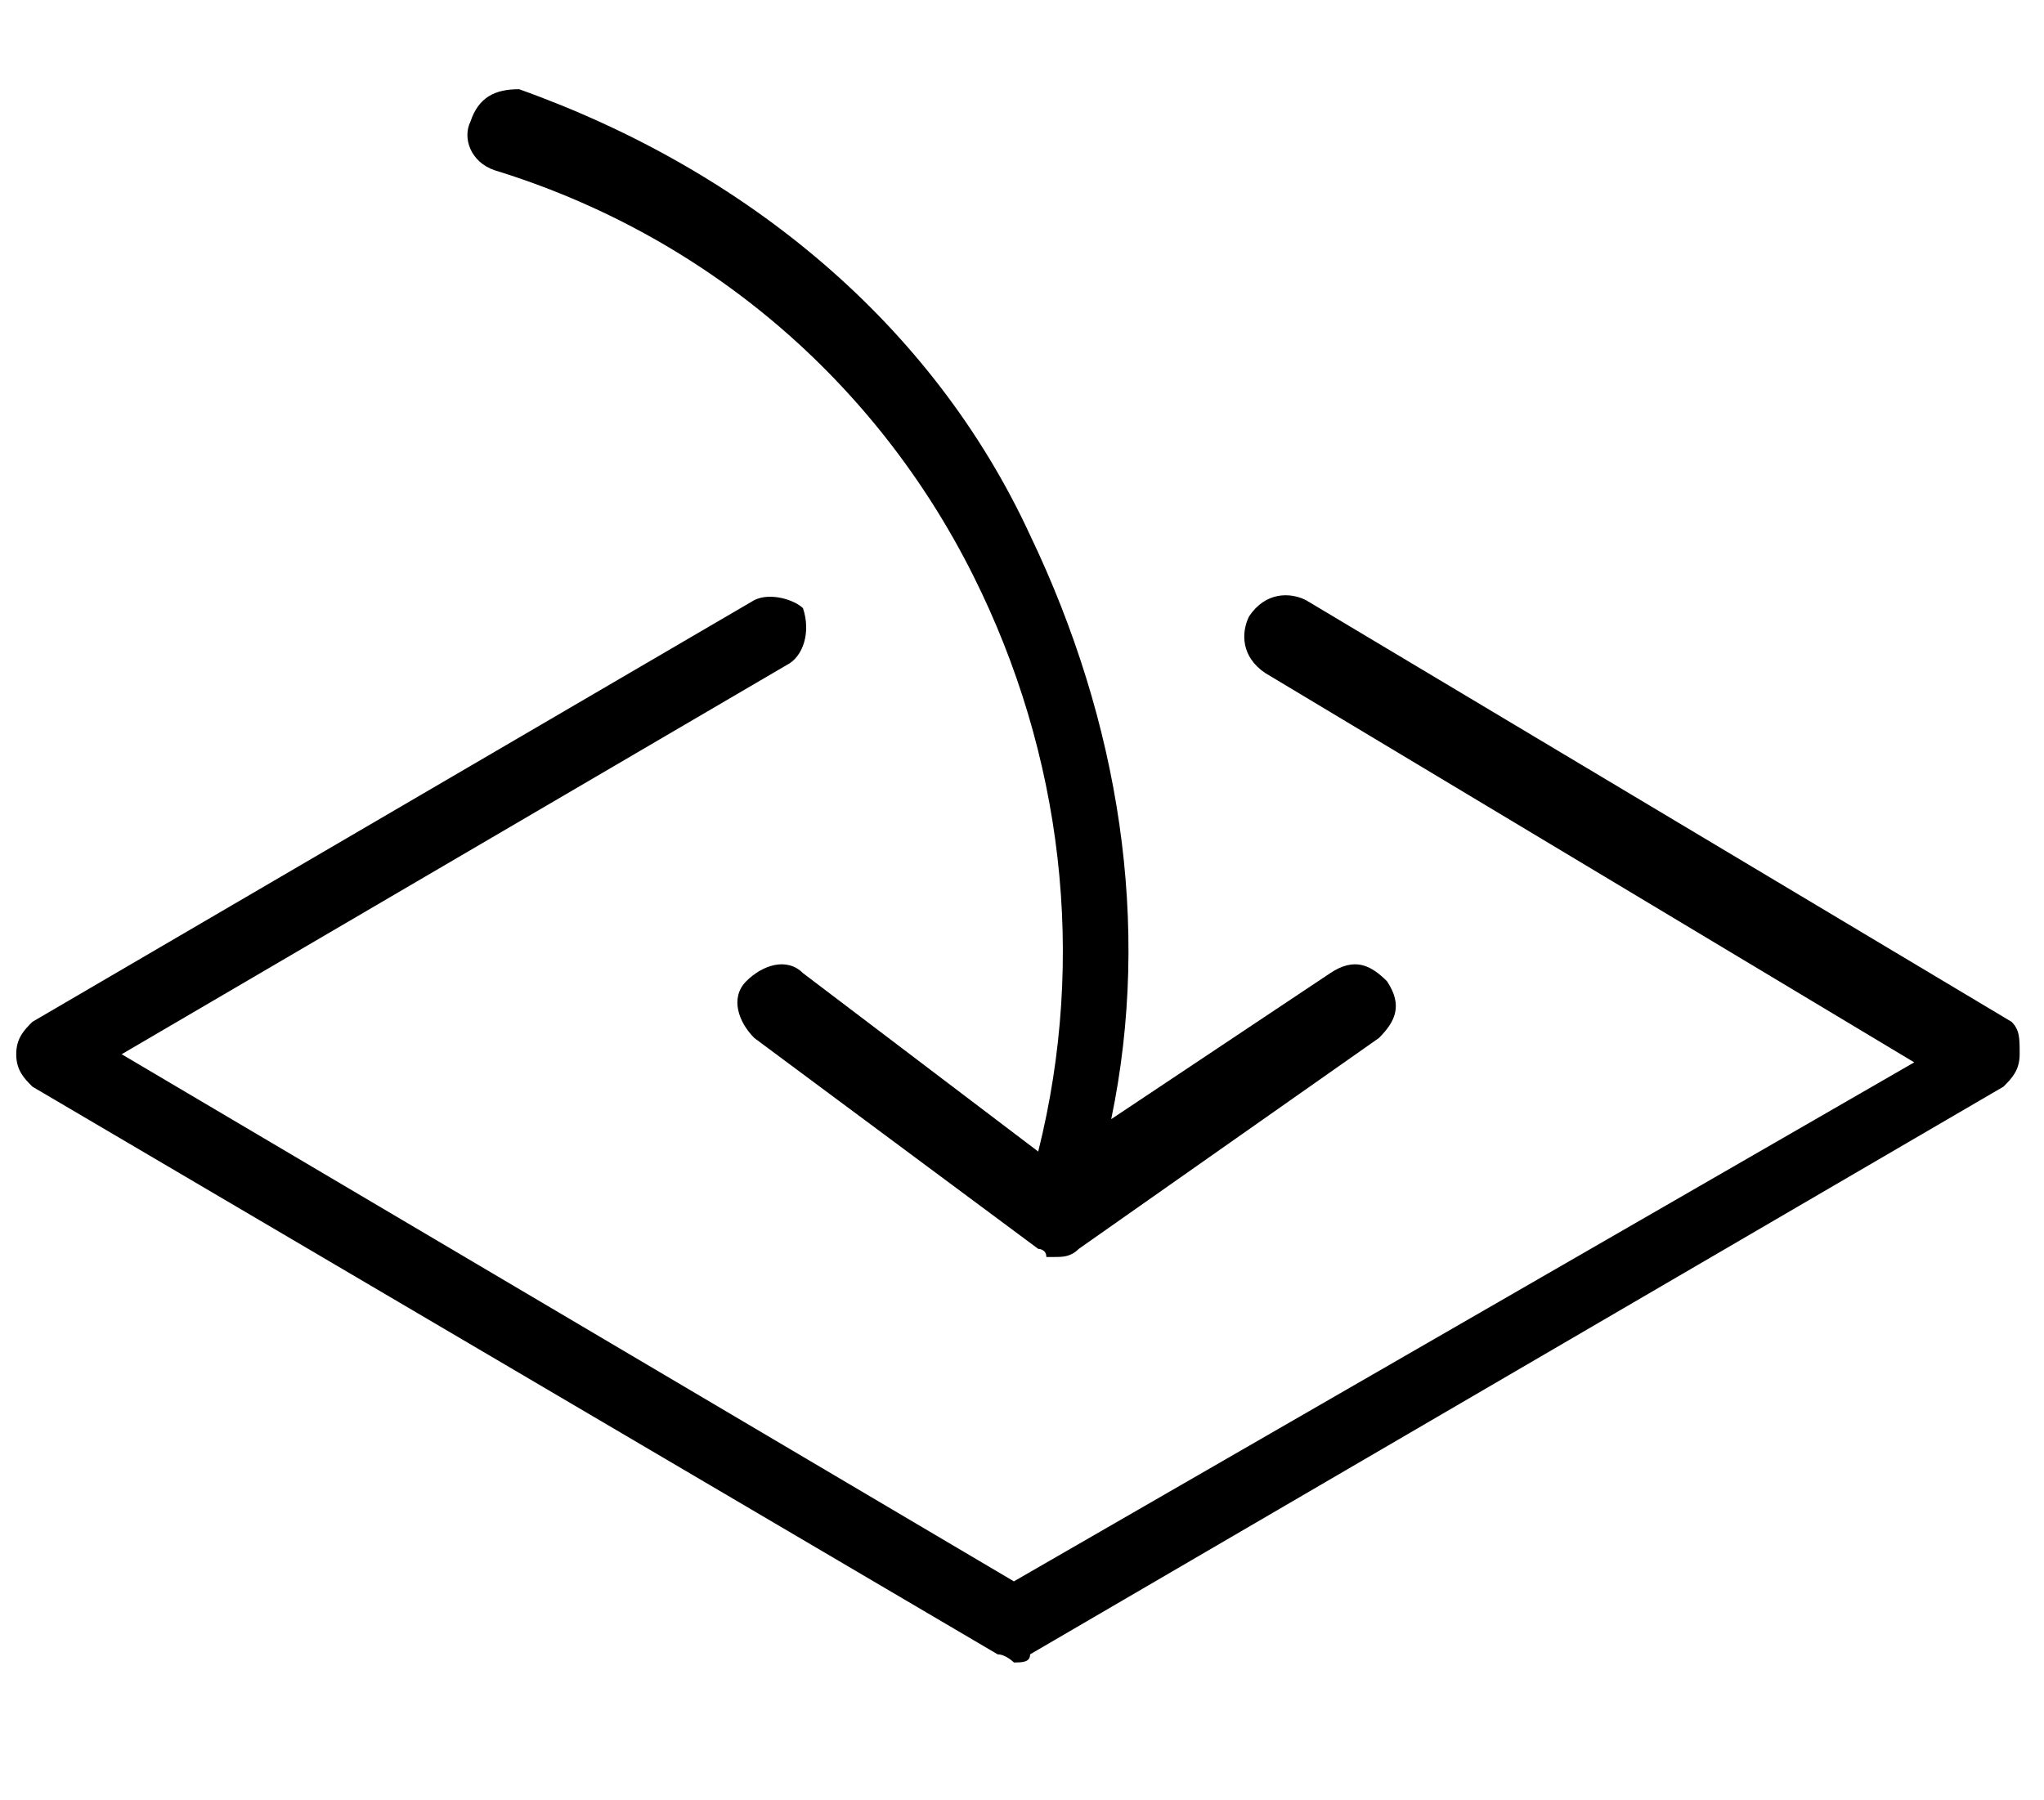 <?xml version="1.0" encoding="utf-8"?>
<!-- Generator: Adobe Illustrator 23.0.1, SVG Export Plug-In . SVG Version: 6.00 Build 0)  -->
<svg version="1.1" id="Layer_1" xmlns="http://www.w3.org/2000/svg" xmlns:xlink="http://www.w3.org/1999/xlink" x="0px" y="0px"
	 viewBox="0 0 25.2 22.2" style="enable-background:new 0 0 25.2 22.2;" xml:space="preserve">
<g>
	<path d="M24.8,12.6l-8.7-5.2c-0.2-0.1-0.5-0.1-0.7,0.2c-0.1,0.2-0.1,0.5,0.2,0.7l8,4.8l-11.1,6.4L1.5,13l8.2-4.8
		c0.2-0.1,0.3-0.4,0.2-0.7C9.8,7.4,9.5,7.3,9.3,7.4l-8.9,5.2c-0.1,0.1-0.2,0.2-0.2,0.4s0.1,0.3,0.2,0.4l11.9,7
		c0.1,0,0.2,0.1,0.2,0.1c0.1,0,0.2,0,0.2-0.1l12-7c0.1-0.1,0.2-0.2,0.2-0.4S24.9,12.7,24.8,12.6z"/>
	<path d="M6.1,2.1c2.6,0.8,4.7,2.6,5.9,5c1.1,2.2,1.4,4.7,0.8,7.1L9.9,12c-0.2-0.2-0.5-0.1-0.7,0.1c-0.2,0.2-0.1,0.5,0.1,0.7
		l3.5,2.6c0,0,0,0,0,0c0,0,0.1,0,0.1,0.1c0,0,0.1,0,0.1,0c0.1,0,0.2,0,0.3-0.1l3.7-2.6c0.2-0.2,0.3-0.4,0.1-0.7
		c-0.2-0.2-0.4-0.3-0.7-0.1l-2.7,1.8c0.5-2.4,0.1-4.9-1-7.2C11.5,4,9.2,2.1,6.4,1.1C6.1,1.1,5.9,1.2,5.8,1.5C5.7,1.7,5.8,2,6.1,2.1z
		"/>
</g>
</svg>
